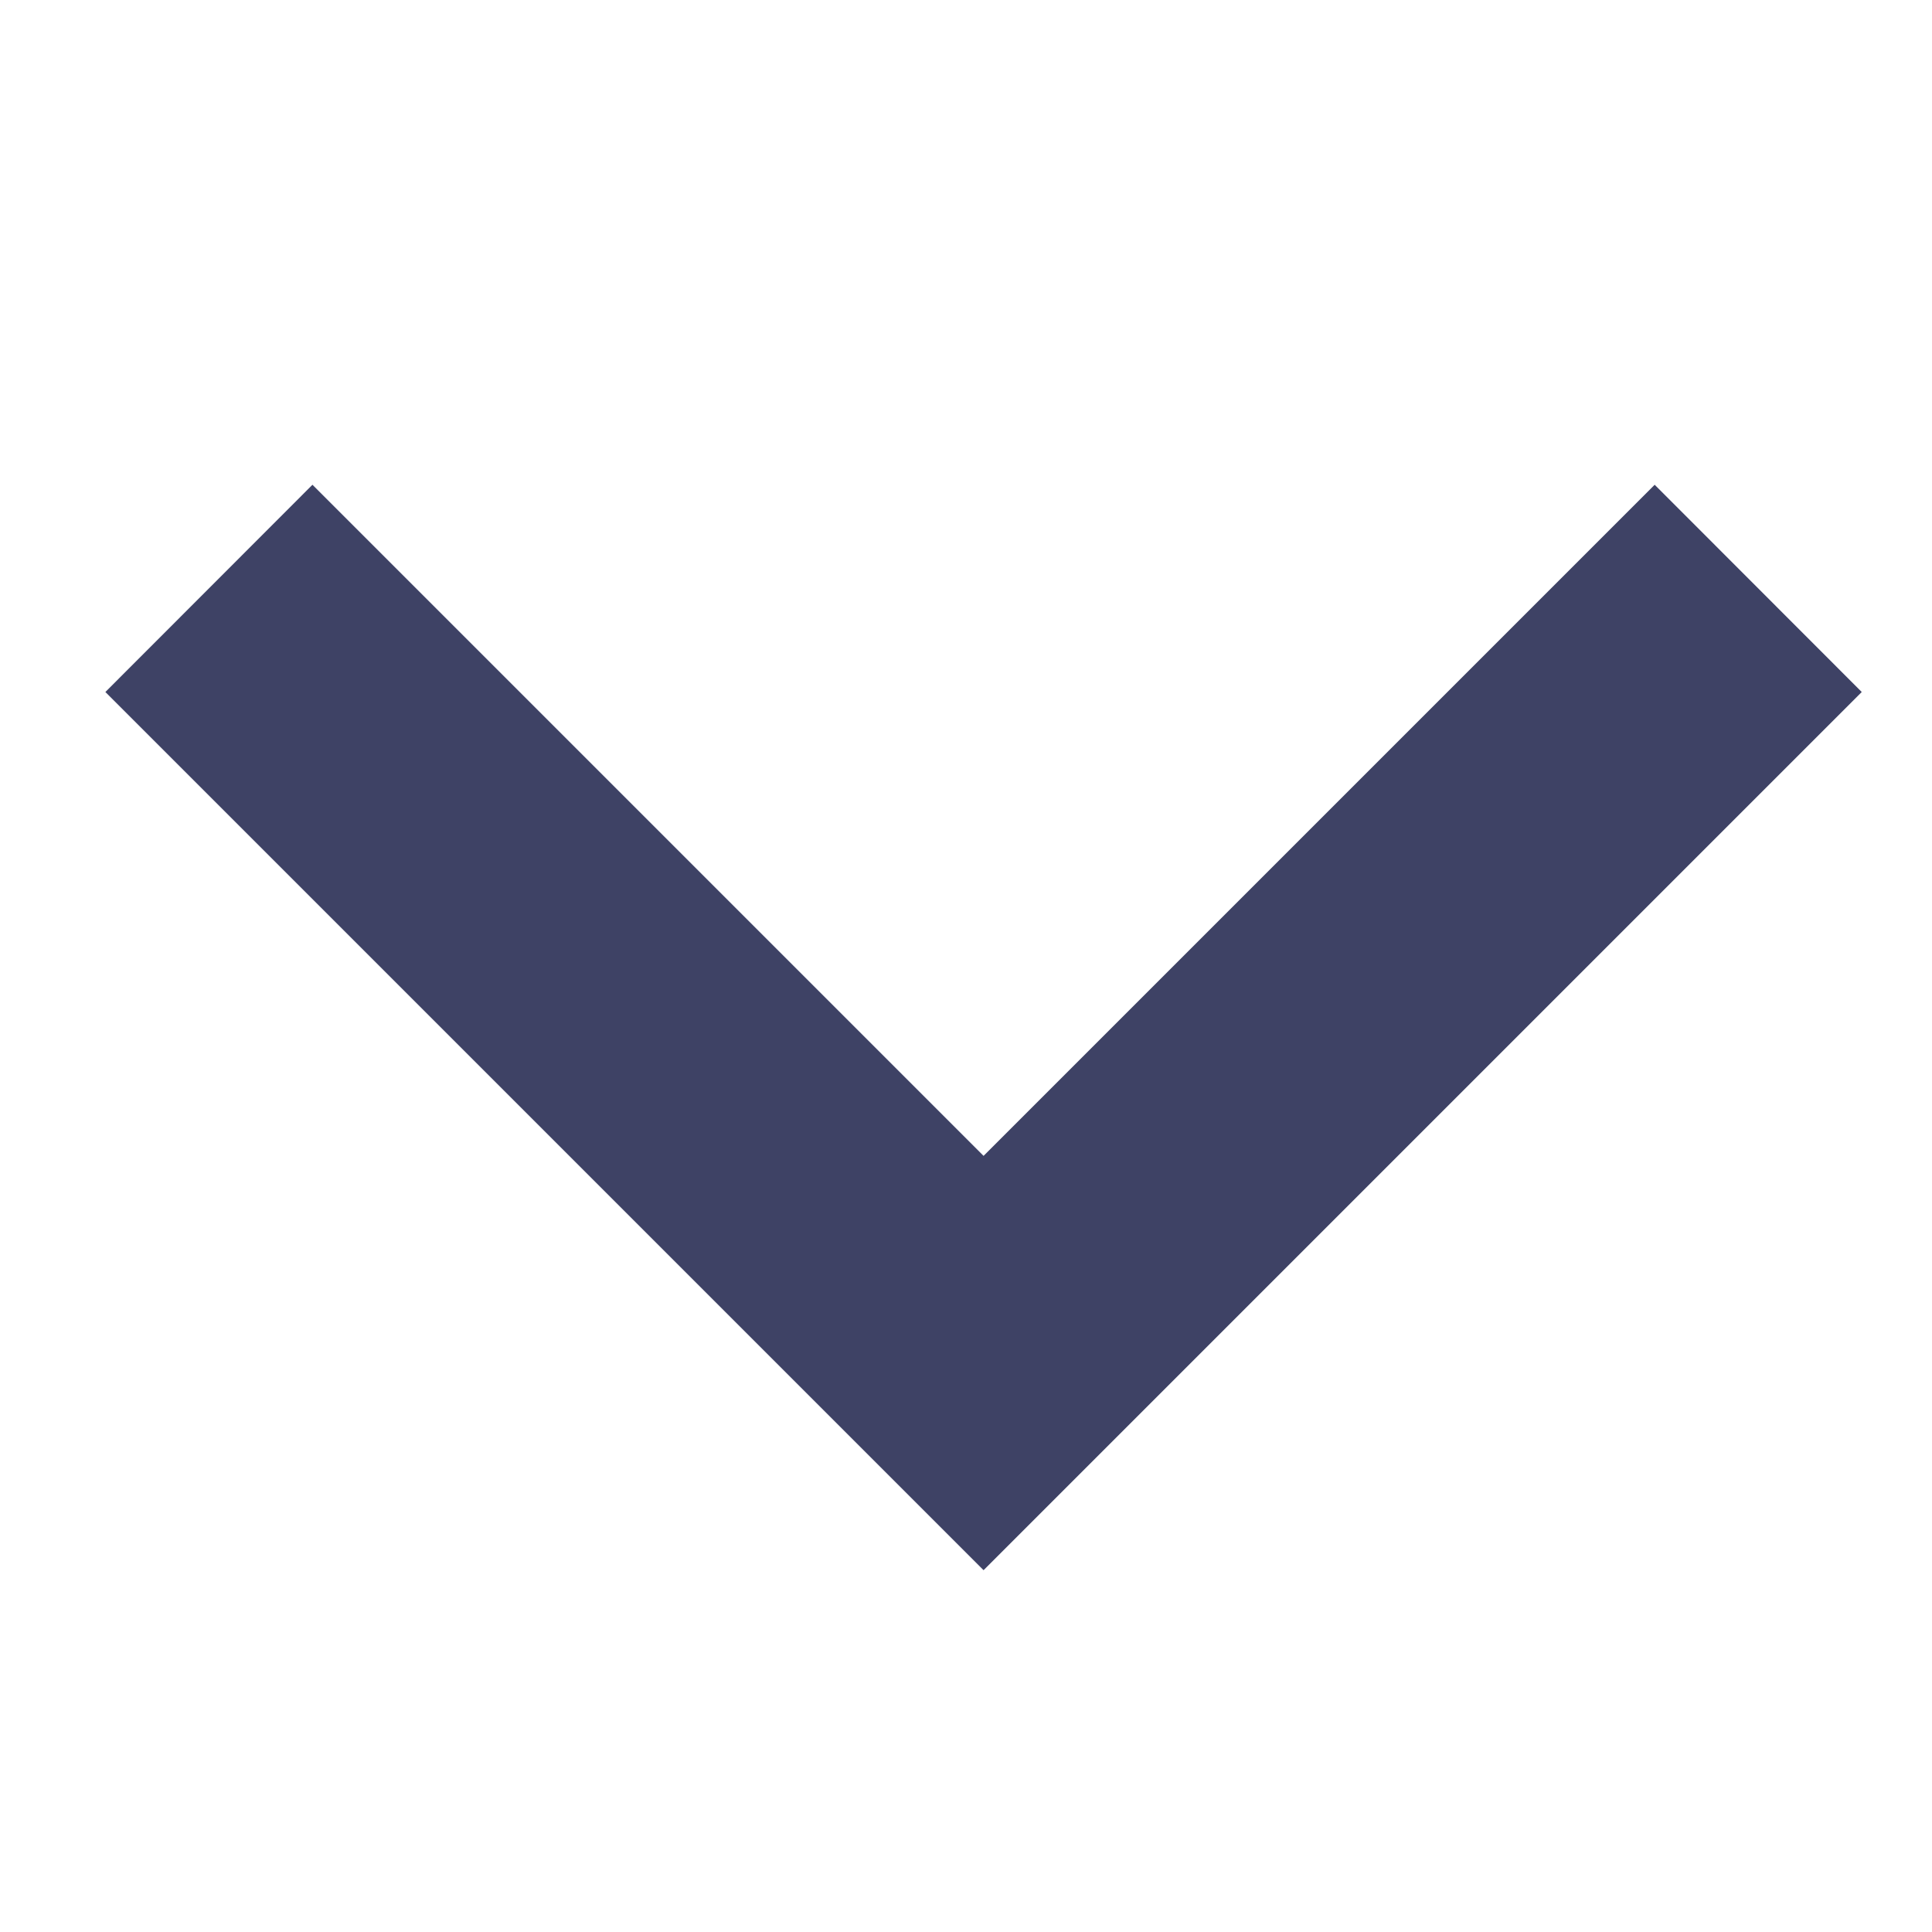 <svg width="11" height="11" viewBox="0 0 11 11" fill="none" xmlns="http://www.w3.org/2000/svg">
<g clip-path="url(#clip0_20005128_12900)">
<path d="M9.421 2.76L5.6 6.581L1.779 2.76L0.6 3.94L5.6 8.94L10.6 3.94L9.421 2.76Z" fill="#3E4265"/>
</g>
<defs>
<clipPath id="clip0_20005128_12900">
<rect width="10" height="10" fill="white" transform="translate(0.6 0.85)"/>
</clipPath>
</defs>
</svg>
